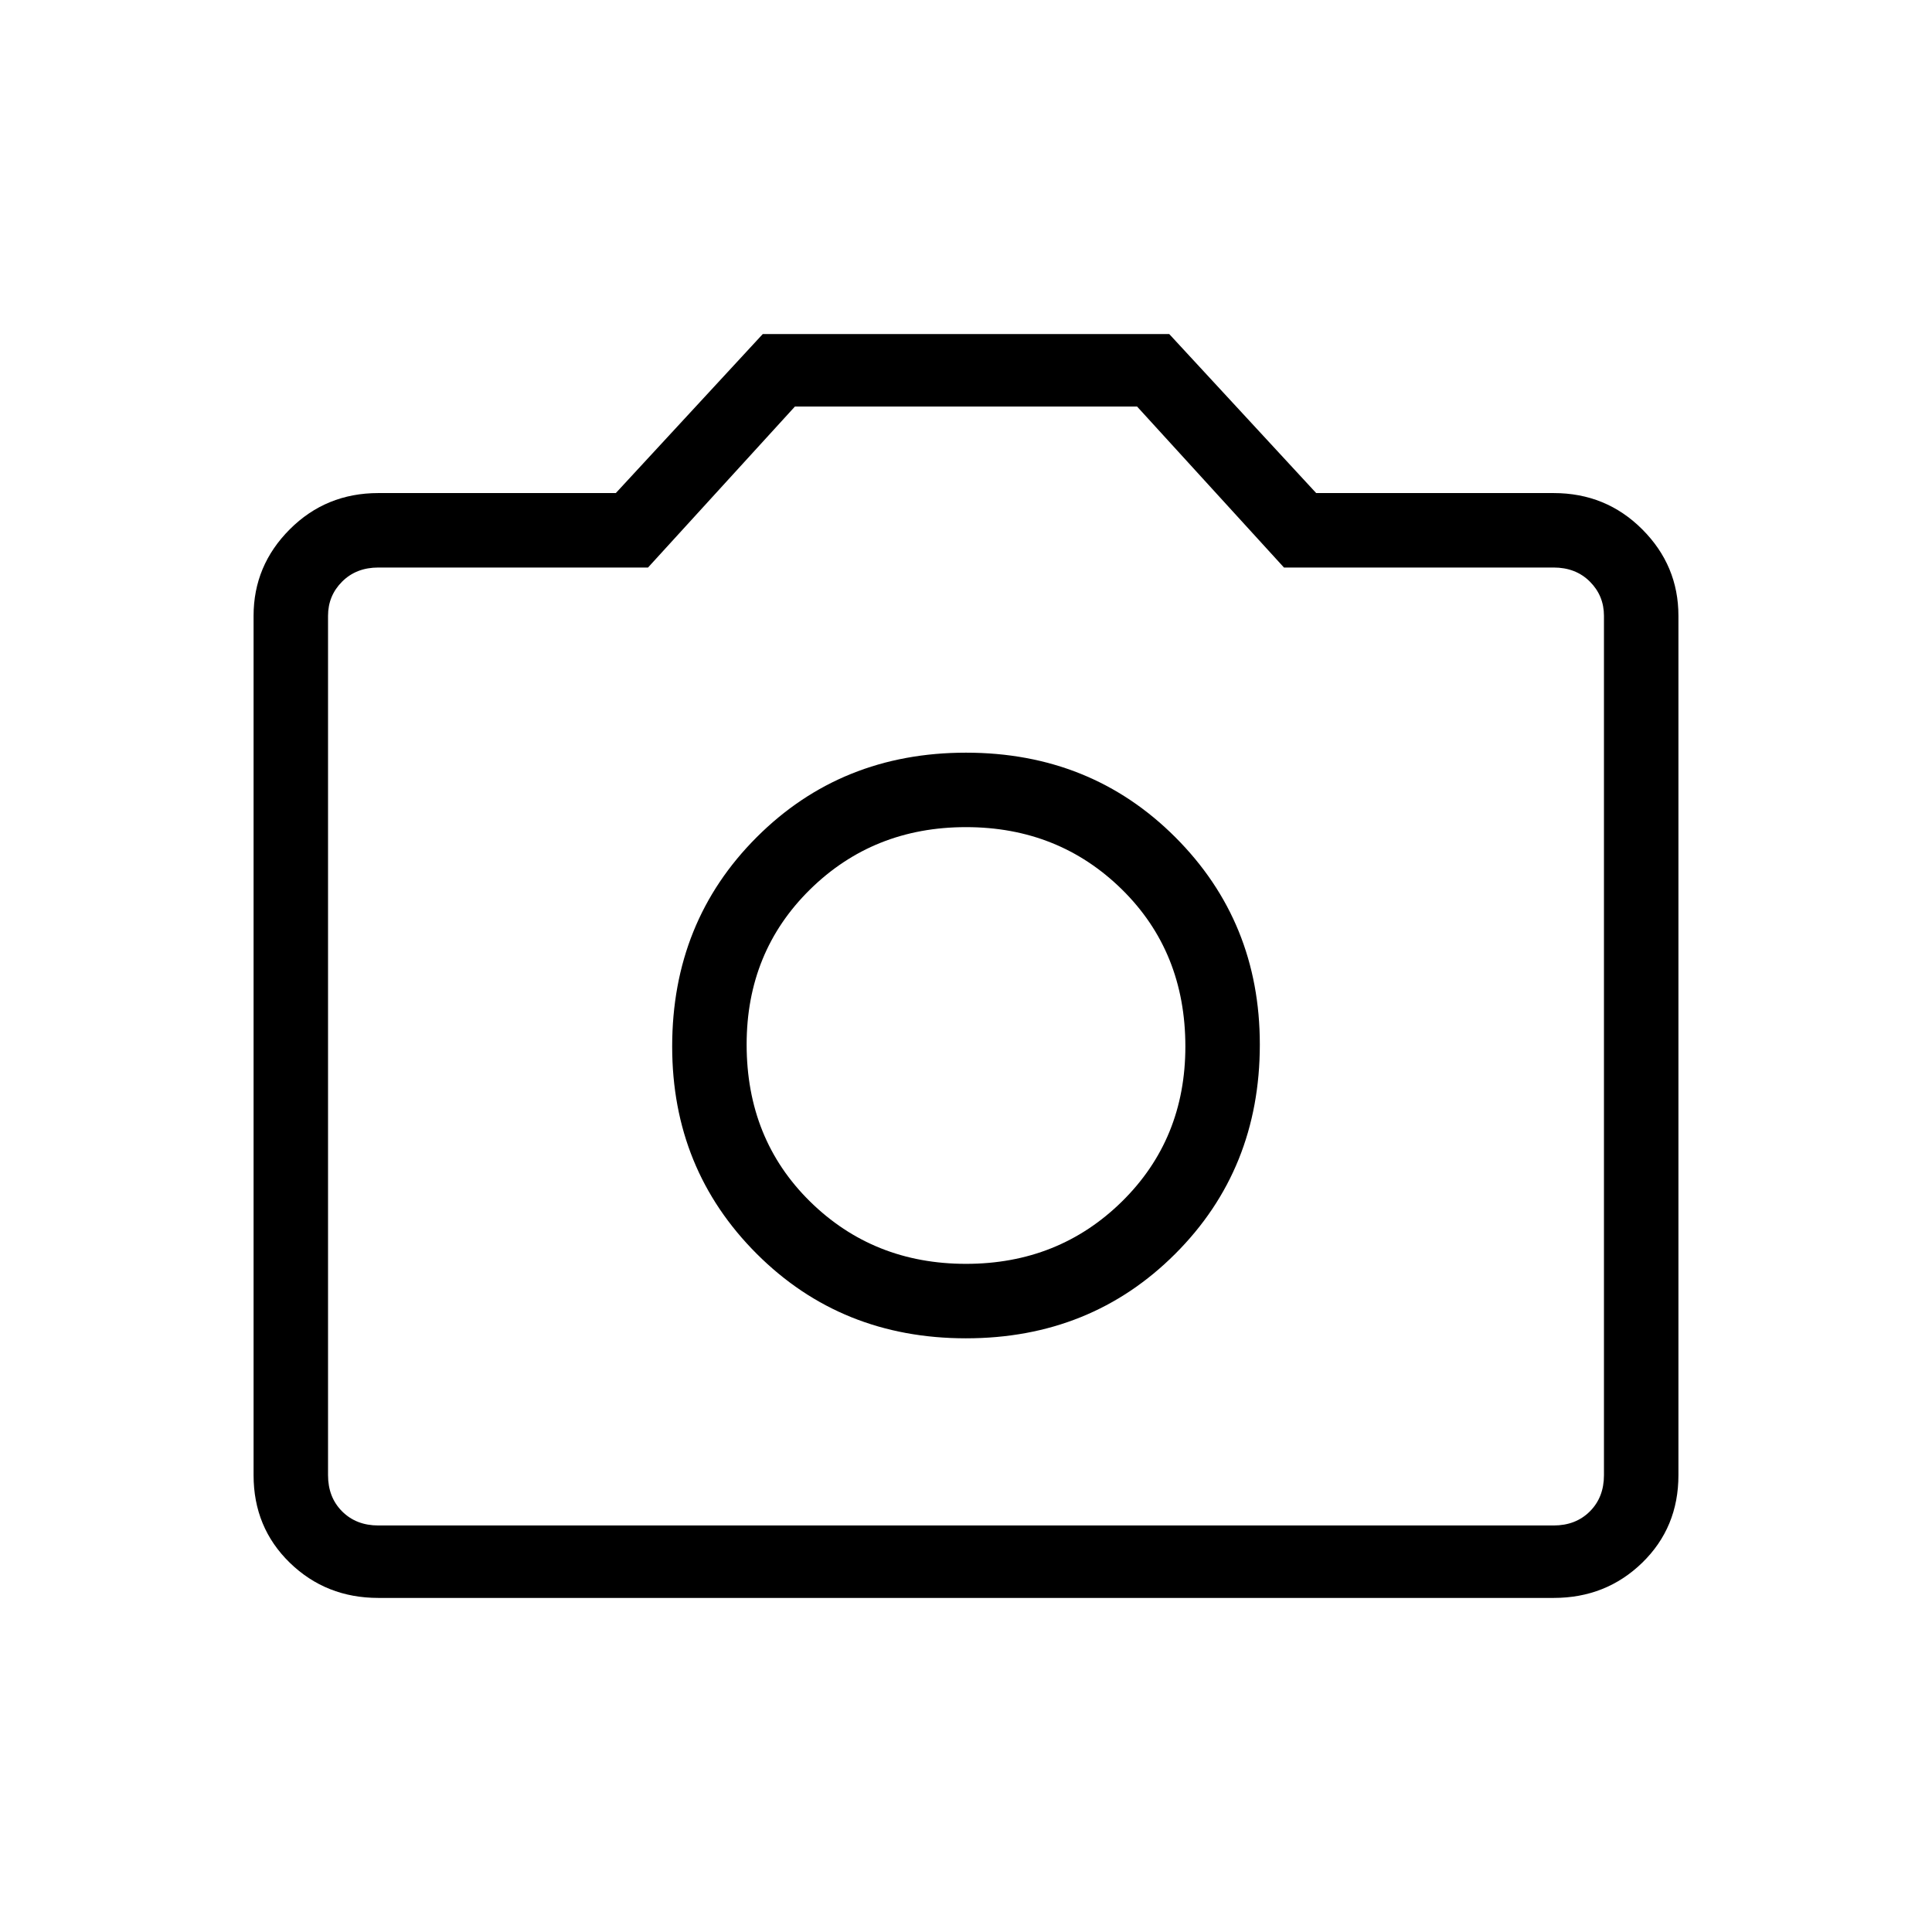 <svg xmlns="http://www.w3.org/2000/svg" height="24" width="24"><path d="M12 16.625q1.55 0 2.6-1.05t1.05-2.6q0-1.525-1.05-2.575-1.05-1.05-2.6-1.05T9.4 10.4Q8.35 11.45 8.35 13q0 1.525 1.05 2.575 1.05 1.05 2.6 1.05Zm0-.925q-1.15 0-1.938-.775-.787-.775-.787-1.95 0-1.15.787-1.925.788-.775 1.938-.775t1.938.775q.787.775.787 1.95 0 1.15-.787 1.925-.788.775-1.938.775Zm-7.3 4.15q-.65 0-1.1-.437-.45-.438-.45-1.088V7.65q0-.625.45-1.075.45-.45 1.1-.45h2.95L9.475 4.15h5.05l1.825 1.975h2.95q.65 0 1.1.45.45.45.45 1.075v10.675q0 .65-.45 1.088-.45.437-1.1.437Zm14.6-.9q.275 0 .45-.175t.175-.45V7.65q0-.25-.175-.425t-.45-.175h-3.35l-1.825-2h-4.25l-1.825 2H4.7q-.275 0-.45.175t-.175.425v10.675q0 .275.175.45t.45.175ZM12 12.975Z"/></svg>